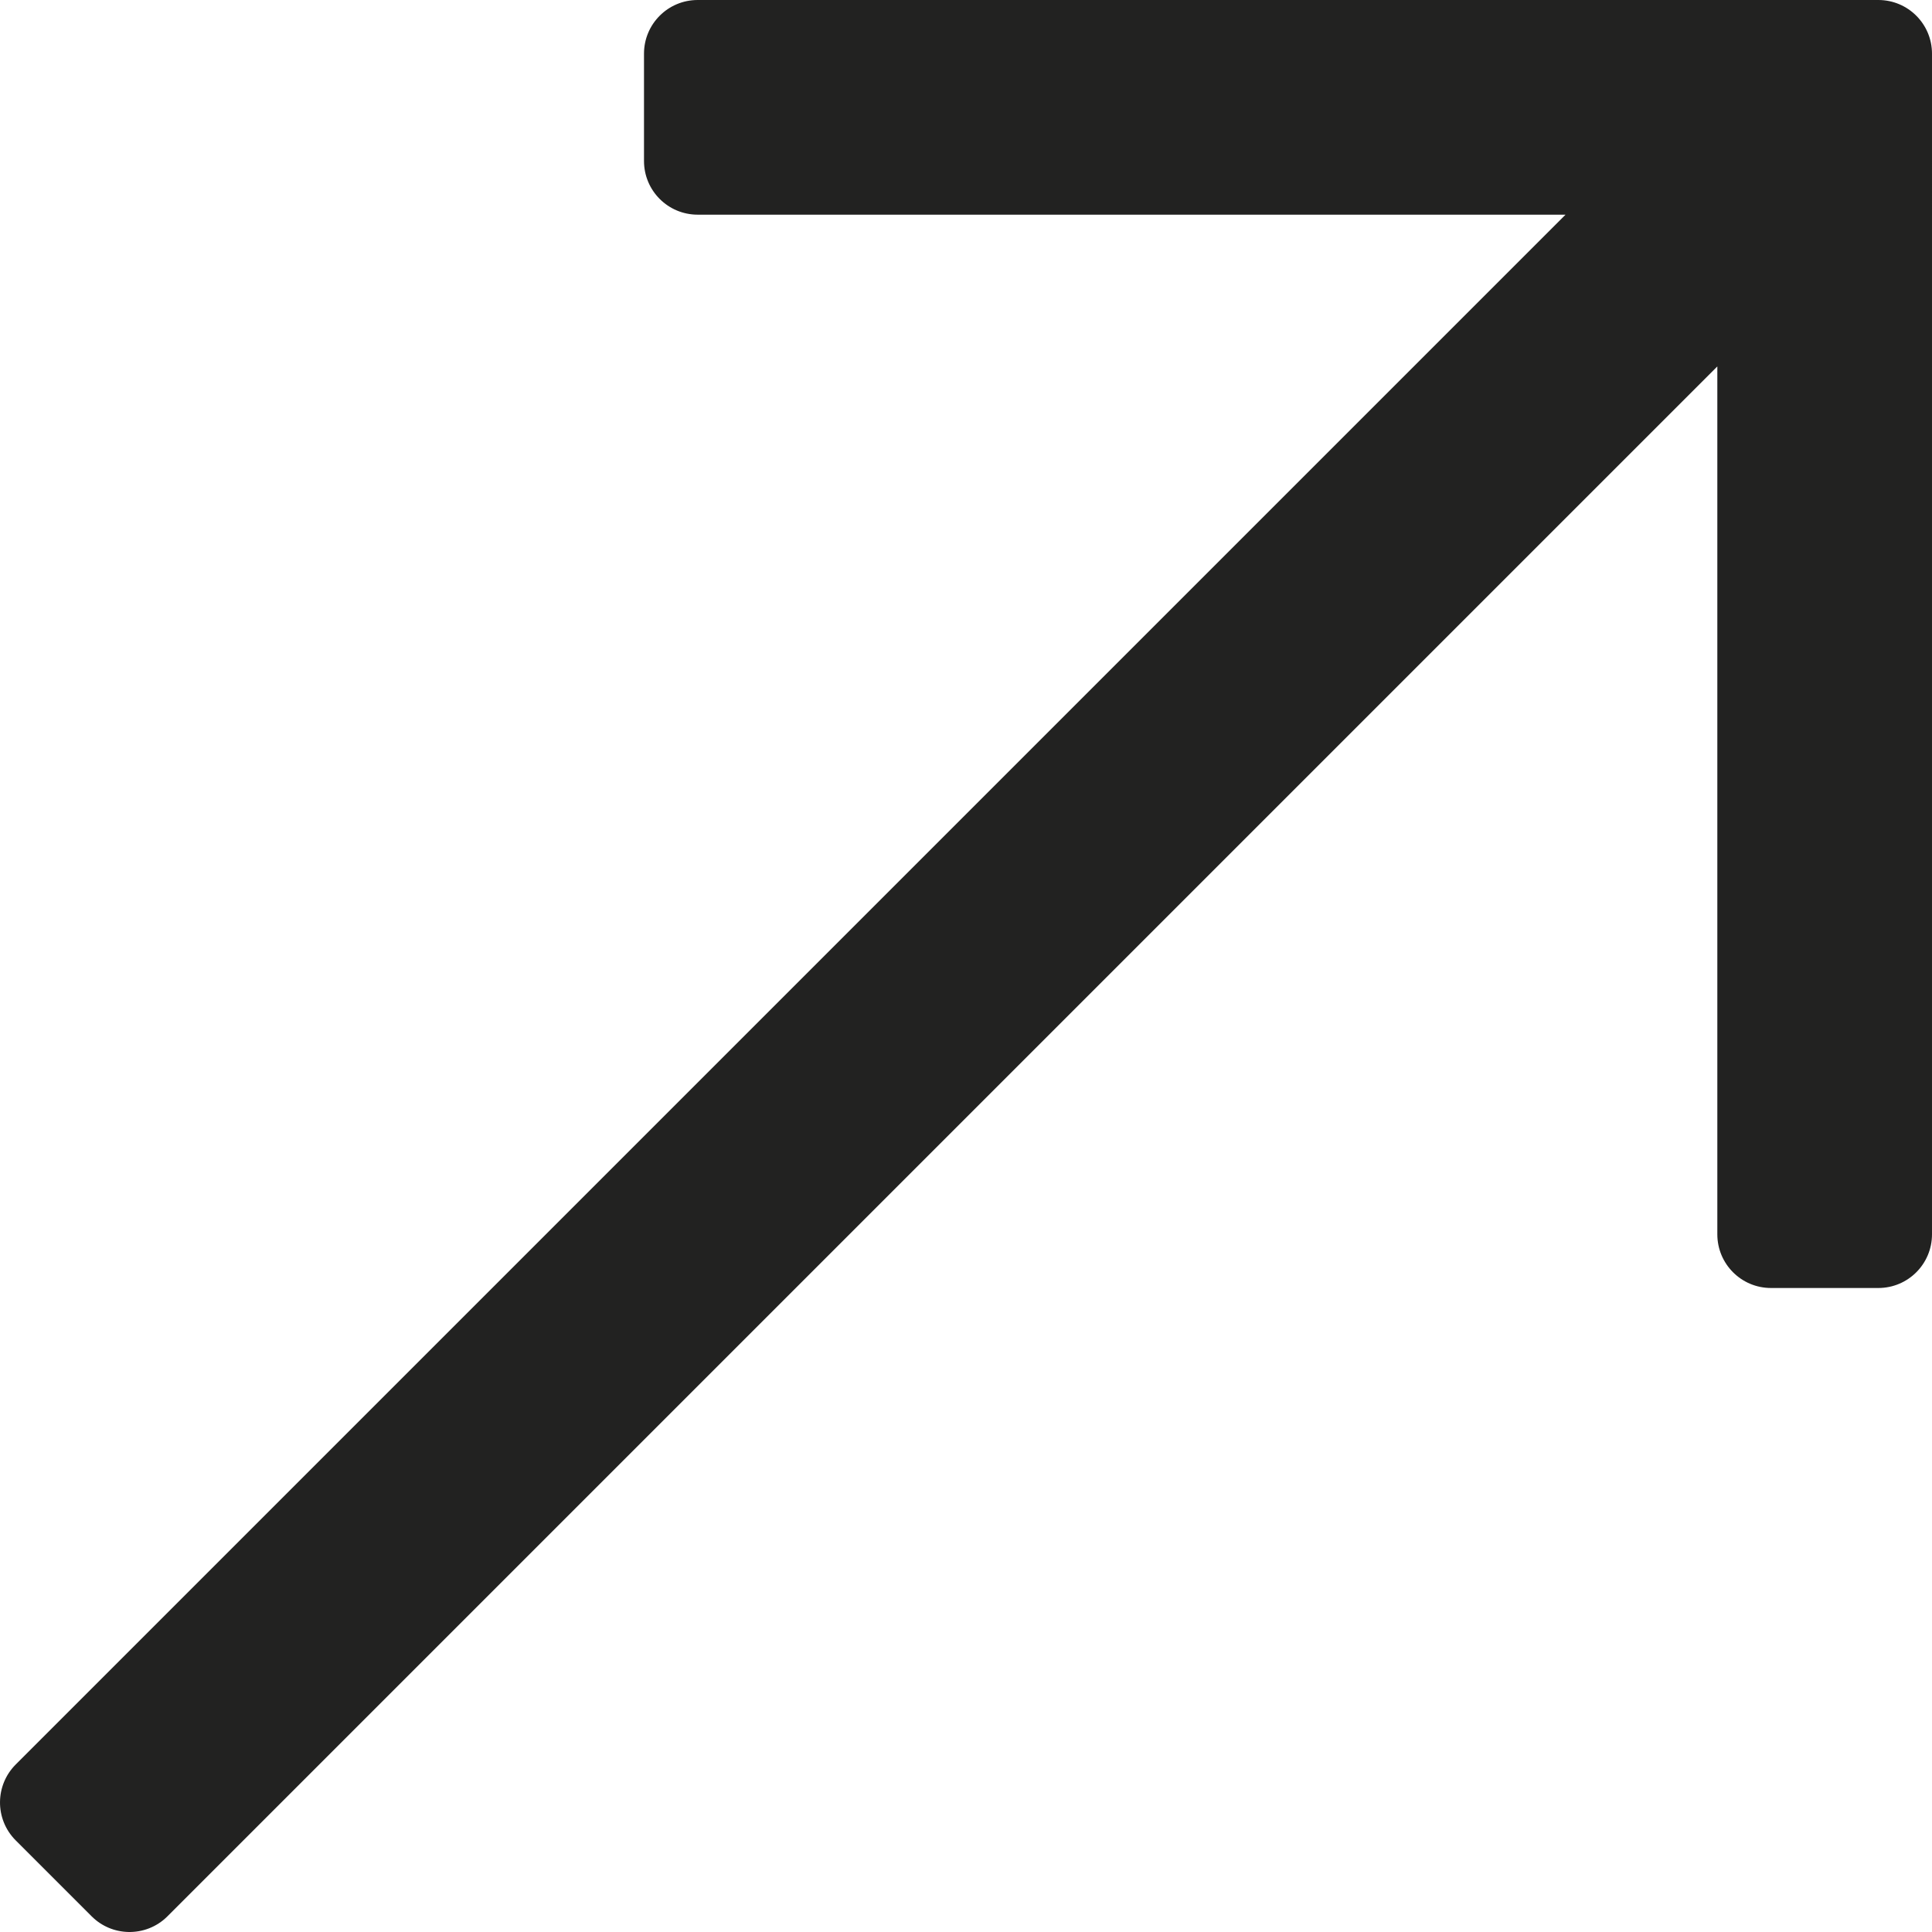 <?xml version="1.0"?>
<svg xmlns="http://www.w3.org/2000/svg" xmlns:xlink="http://www.w3.org/1999/xlink" xmlns:svgjs="http://svgjs.com/svgjs" version="1.1" width="512" height="512" x="0" y="0" viewBox="0 0 384 384" style="enable-background:new 0 0 512 512" xml:space="preserve" class=""><g>
<g xmlns="http://www.w3.org/2000/svg">
	<g>
		<path d="M373.333,0H138.667C132.771,0,128,4.771,128,10.667V32c0,5.896,4.771,10.667,10.667,10.667h172.5L3.124,350.708    c-2.042,2.043-3.082,4.707-3.122,7.383c-0.042,2.783,1,5.579,3.122,7.703l15.082,15.081c2.009,2.01,4.621,3.051,7.255,3.121    c2.824,0.076,5.674-0.965,7.829-3.121L341.333,72.833v172.5c0,5.896,4.771,10.667,10.667,10.667h21.333    c5.896,0,10.667-4.771,10.667-10.667V10.667C384,4.771,379.229,0,373.333,0z" fill="#222221" data-original="#000000" style=""/>
	</g>
</g>
<g xmlns="http://www.w3.org/2000/svg">
</g>
<g xmlns="http://www.w3.org/2000/svg">
</g>
<g xmlns="http://www.w3.org/2000/svg">
</g>
<g xmlns="http://www.w3.org/2000/svg">
</g>
<g xmlns="http://www.w3.org/2000/svg">
</g>
<g xmlns="http://www.w3.org/2000/svg">
</g>
<g xmlns="http://www.w3.org/2000/svg">
</g>
<g xmlns="http://www.w3.org/2000/svg">
</g>
<g xmlns="http://www.w3.org/2000/svg">
</g>
<g xmlns="http://www.w3.org/2000/svg">
</g>
<g xmlns="http://www.w3.org/2000/svg">
</g>
<g xmlns="http://www.w3.org/2000/svg">
</g>
<g xmlns="http://www.w3.org/2000/svg">
</g>
<g xmlns="http://www.w3.org/2000/svg">
</g>
<g xmlns="http://www.w3.org/2000/svg">
</g>
</g></svg>
